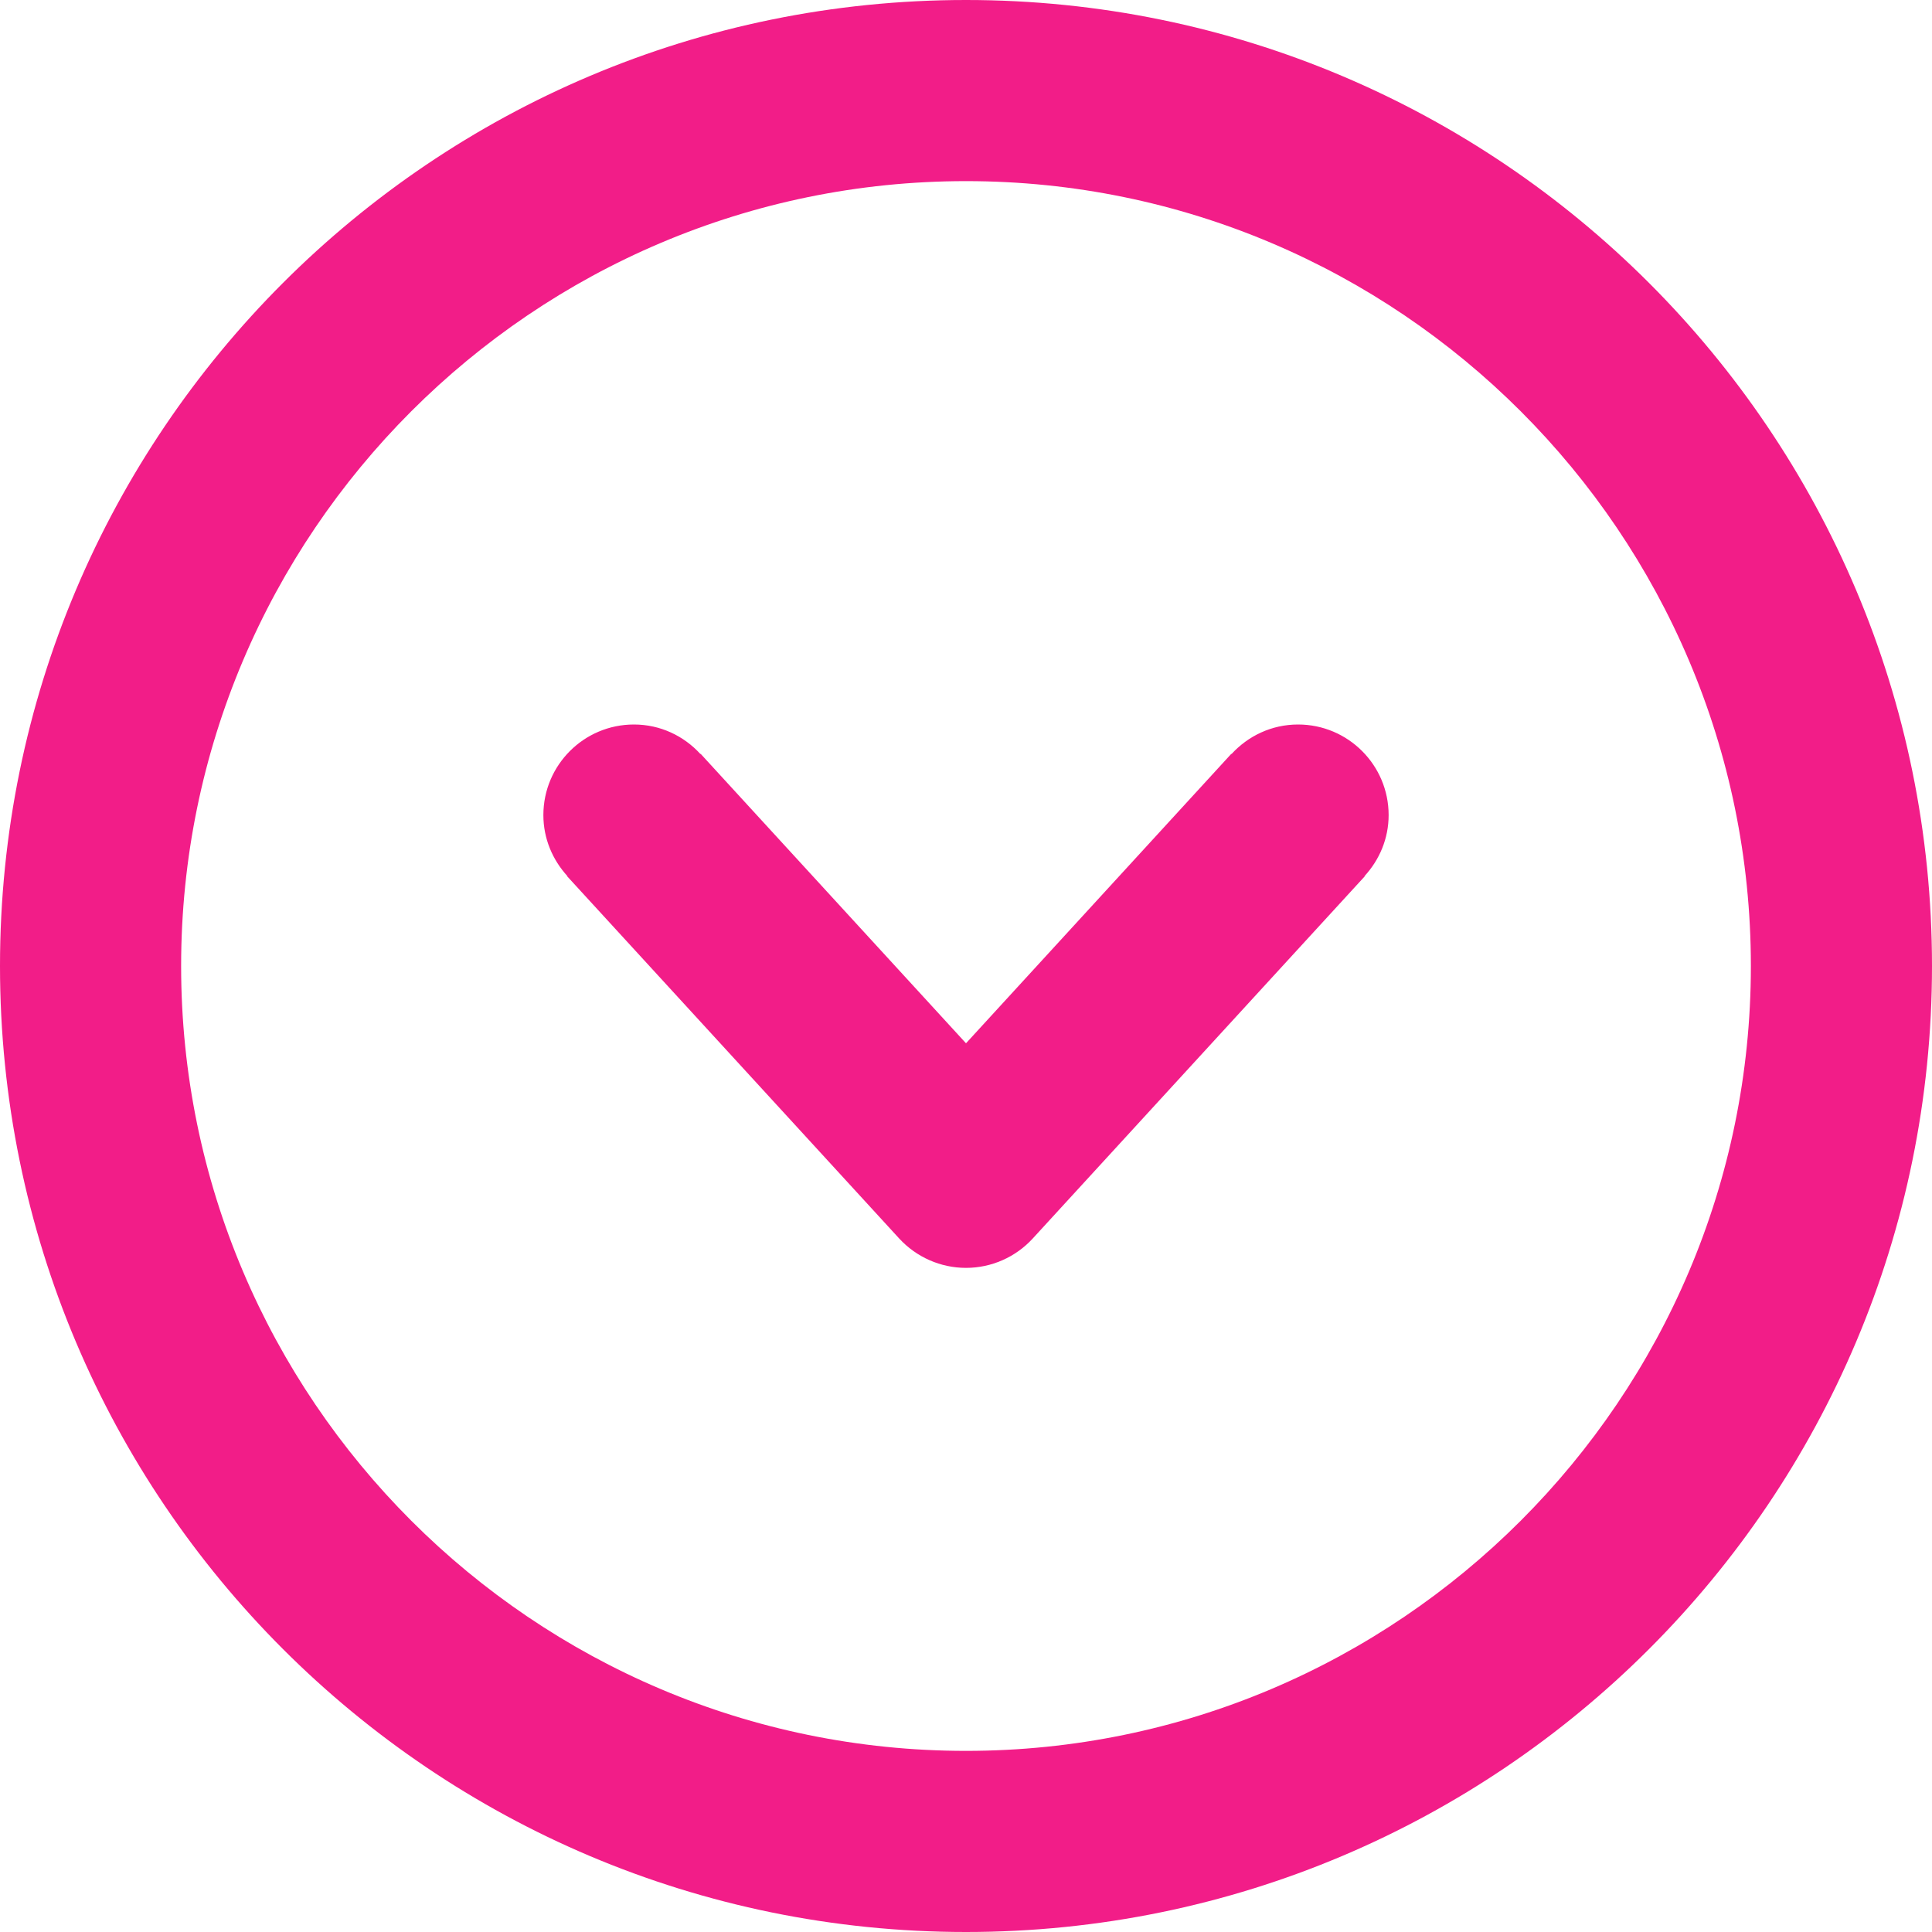 <?xml version="1.0" encoding="utf-8"?>
<!-- Generator: Adobe Illustrator 16.0.0, SVG Export Plug-In . SVG Version: 6.00 Build 0)  -->
<!DOCTYPE svg PUBLIC "-//W3C//DTD SVG 1.1//EN" "http://www.w3.org/Graphics/SVG/1.1/DTD/svg11.dtd">
<svg version="1.1" id="Capa_1" xmlns="http://www.w3.org/2000/svg" xmlns:xlink="http://www.w3.org/1999/xlink" x="0px" y="0px"
	 width="512px" height="512px" viewBox="0 0 512 512" enable-background="new 0 0 512 512" xml:space="preserve">
<g>
	<g id="Down">
		<g>
			<path fill="#F21D88" d="M256,0C114.625,0,0,114.624,0,256c0,141.375,114.625,256,256,256c141.375,0,256-114.625,256-256
				C512,114.624,397.375,0,256,0z M256,464c-114.688,0-208-93.313-208-208c0-114.688,93.312-208,208-208
				c114.688,0,208,93.312,208,208C464,370.688,370.688,464,256,464z M344,192c-7.008,0-13.248,3.04-17.632,7.823l-0.063-0.047
				L256,276.48l-70.32-76.704l-0.064,0.048c-4.368-4.784-10.608-7.824-17.616-7.824c-13.248,0-24,10.752-24,24
				c0,6.257,2.448,11.889,6.368,16.176l-0.064,0.048l88,96c4.561,4.944,10.96,7.776,17.696,7.776s13.136-2.832,17.681-7.776
				l88-95.999l-0.064-0.048c3.938-4.287,6.385-9.92,6.385-16.176C368,202.752,357.248,192,344,192z"/>
		</g>
	</g>
</g>
</svg>
